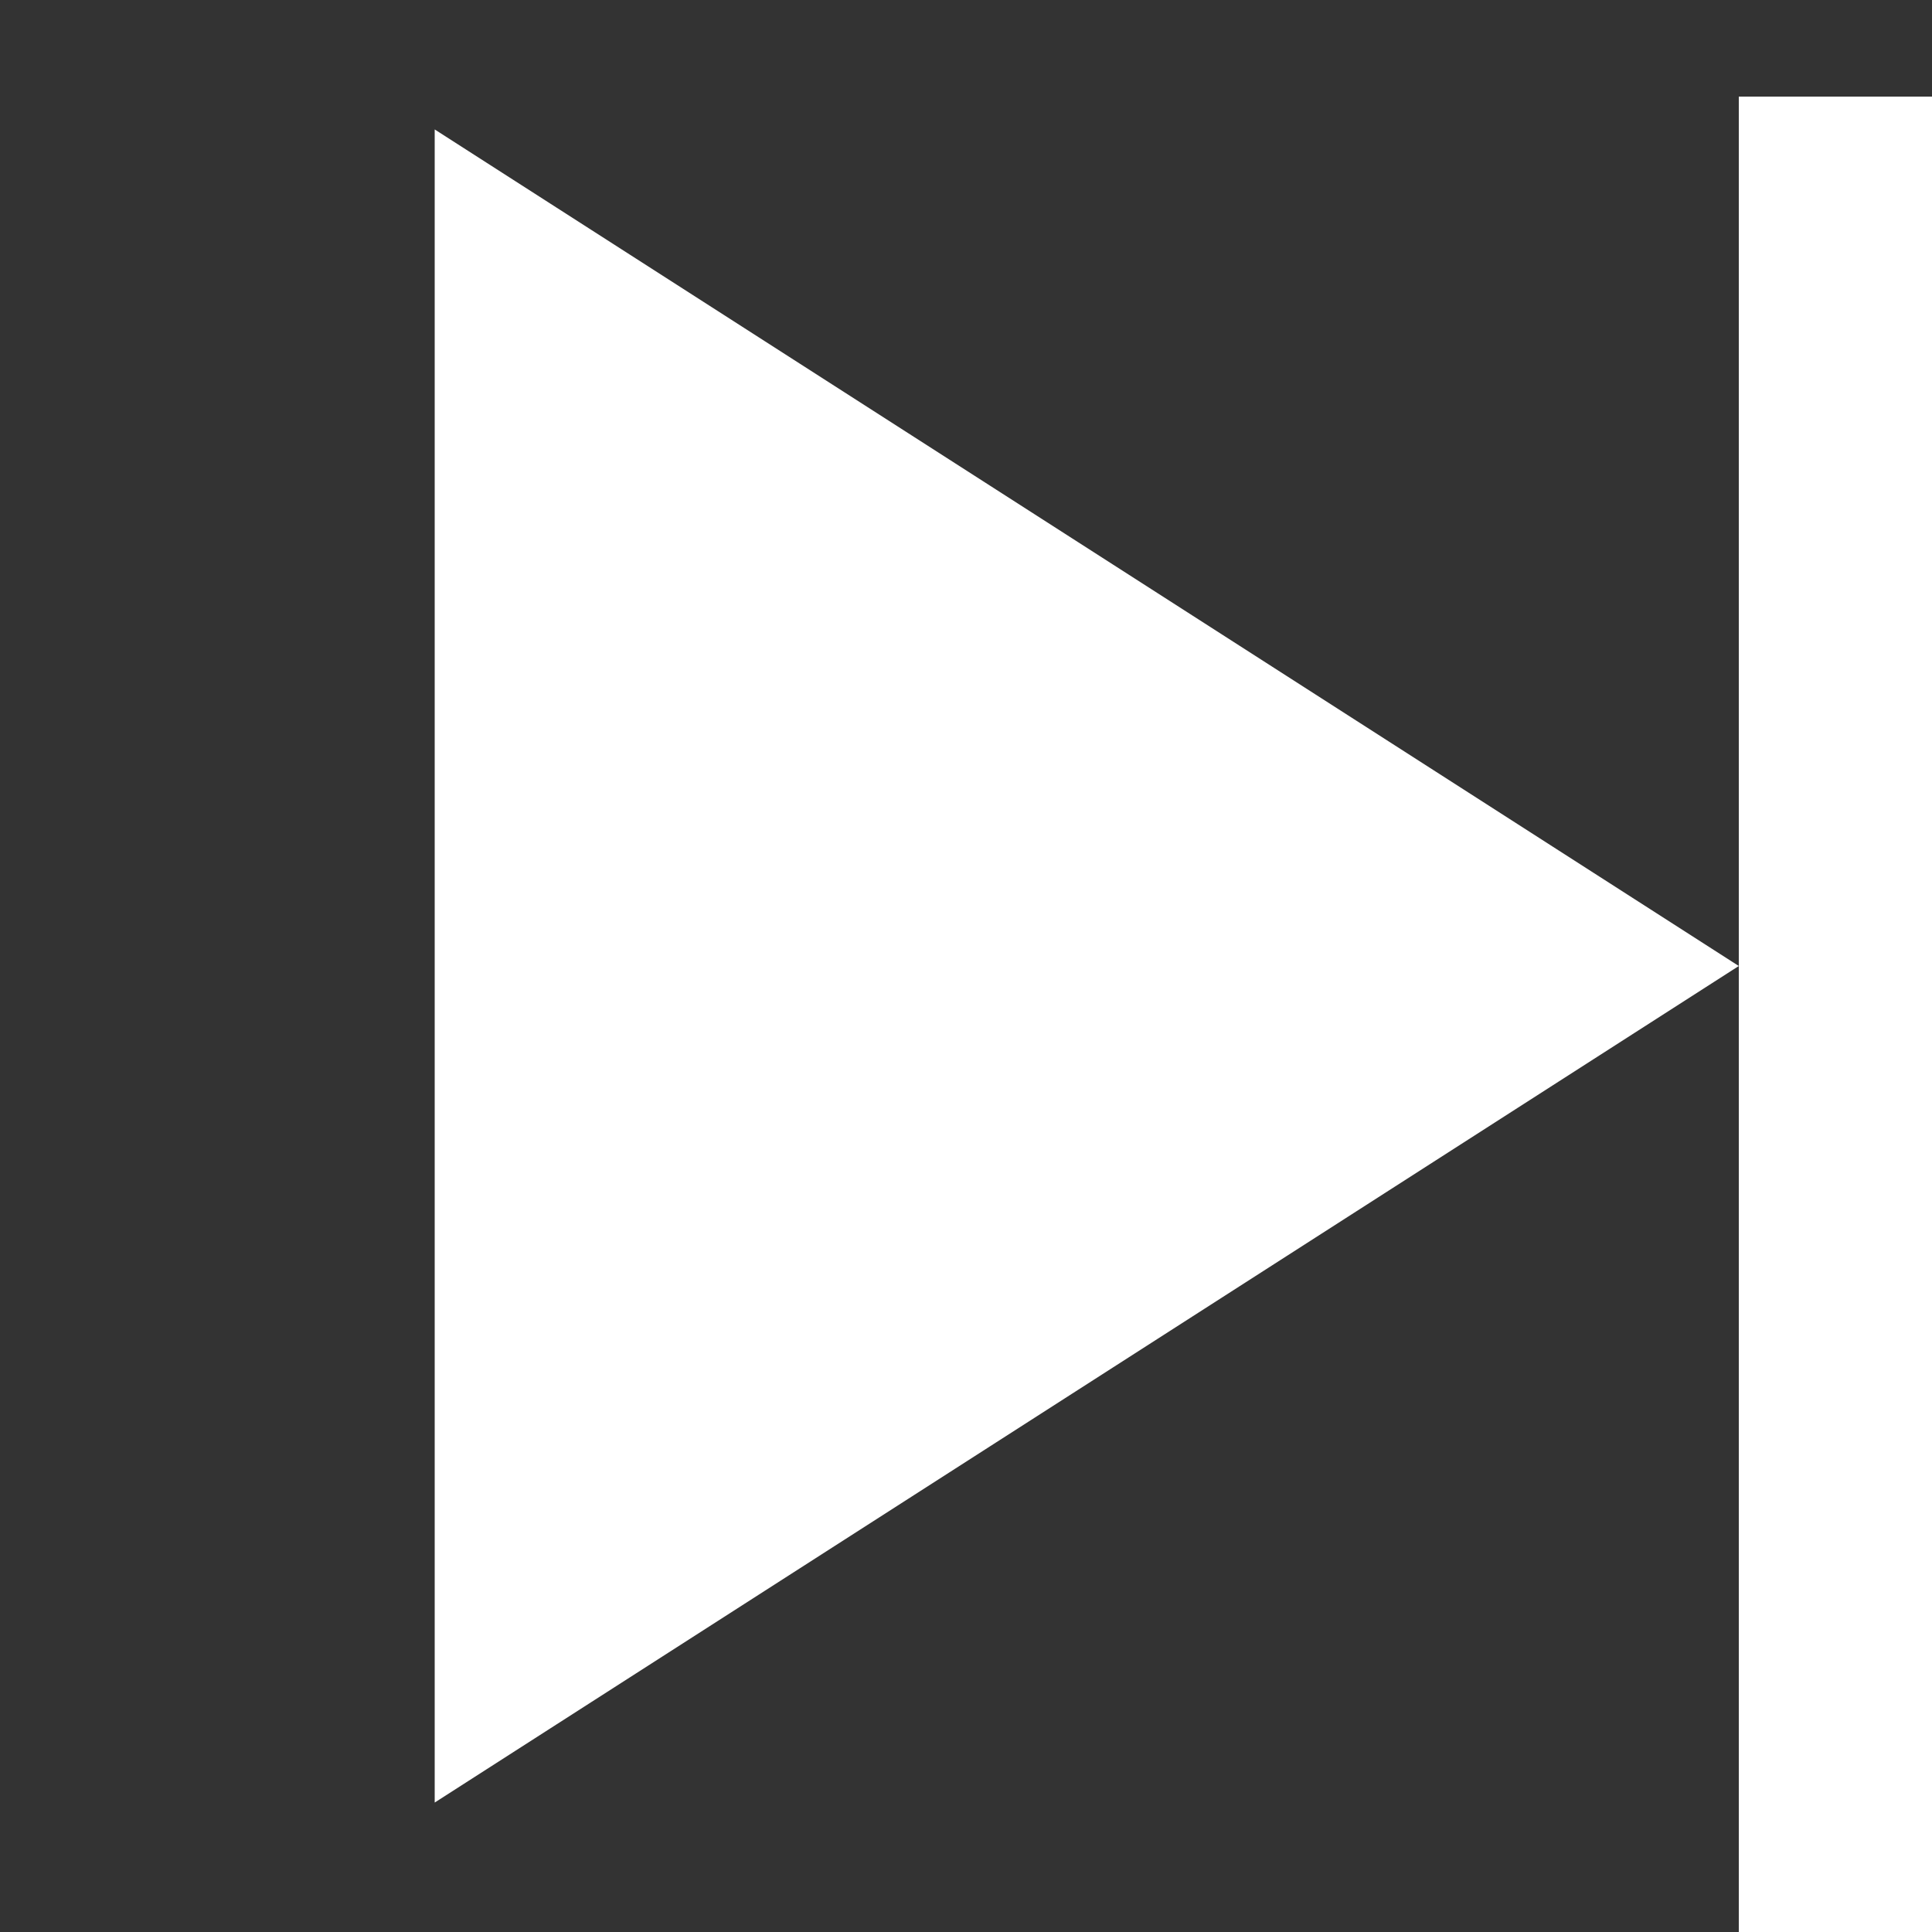 <svg width="10" height="10" viewBox="0 0 10 10" fill="none" xmlns="http://www.w3.org/2000/svg">
<rect x="0" y="0" width="10" height="10" fill="#333333" stroke="none"/>
<path d="M9 5L2.25 9.33V0.67L9 5Z" fill="white"/>
<rect x="9" y="0.5" width="1" height="9.5" fill="white"/>
</svg>
